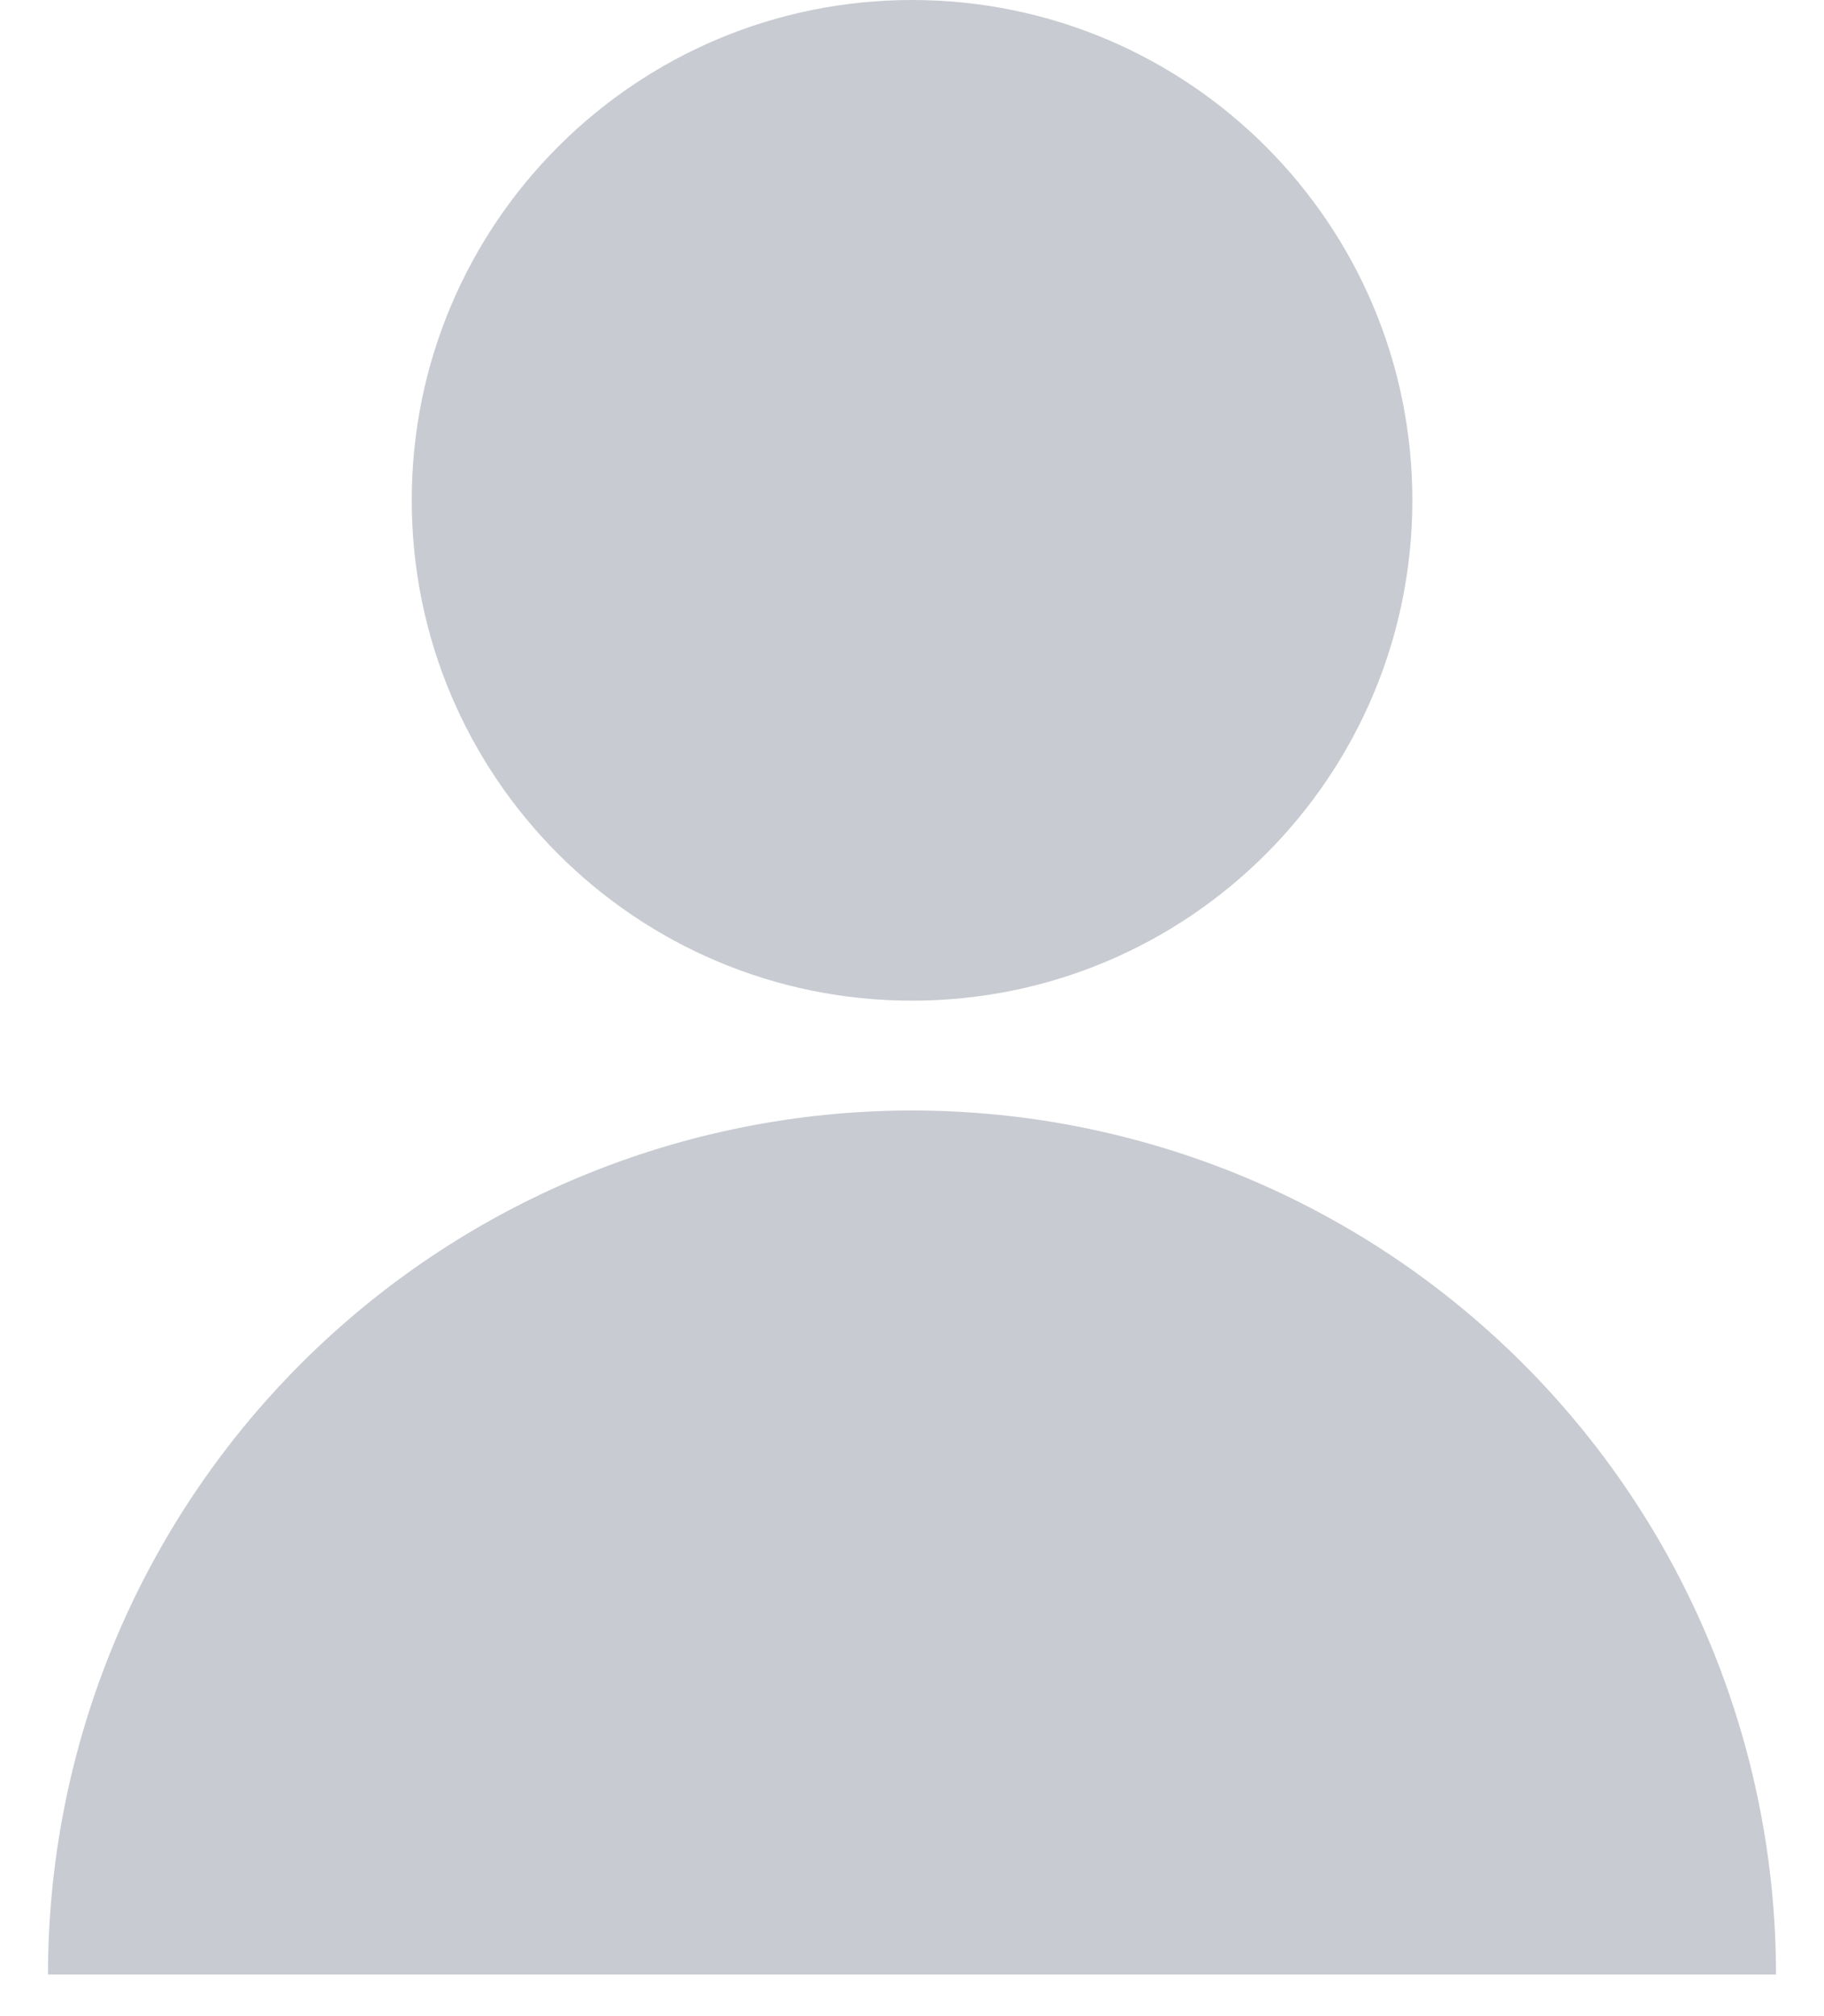 <svg width="19" height="21" viewBox="0 0 19 21" fill="none" xmlns="http://www.w3.org/2000/svg">
<path opacity="0.3" fill-rule="evenodd" clip-rule="evenodd" d="M9.5 10.423C12.379 10.423 14.712 8.09 14.712 5.211C14.712 2.333 12.379 0 9.5 0C6.622 0 4.289 2.333 4.289 5.211C4.289 8.09 6.622 10.423 9.5 10.423ZM17.815 17.123C18.267 18.215 18.5 19.385 18.5 20.567H9.5L0.5 20.567C0.5 19.385 0.733 18.215 1.185 17.123C1.637 16.031 2.3 15.039 3.136 14.203C3.972 13.367 4.964 12.704 6.056 12.252C7.148 11.8 8.318 11.567 9.5 11.567C10.682 11.567 11.852 11.8 12.944 12.252C14.036 12.704 15.028 13.367 15.864 14.203C16.7 15.039 17.363 16.031 17.815 17.123Z" fill="#475065"/>
</svg>
